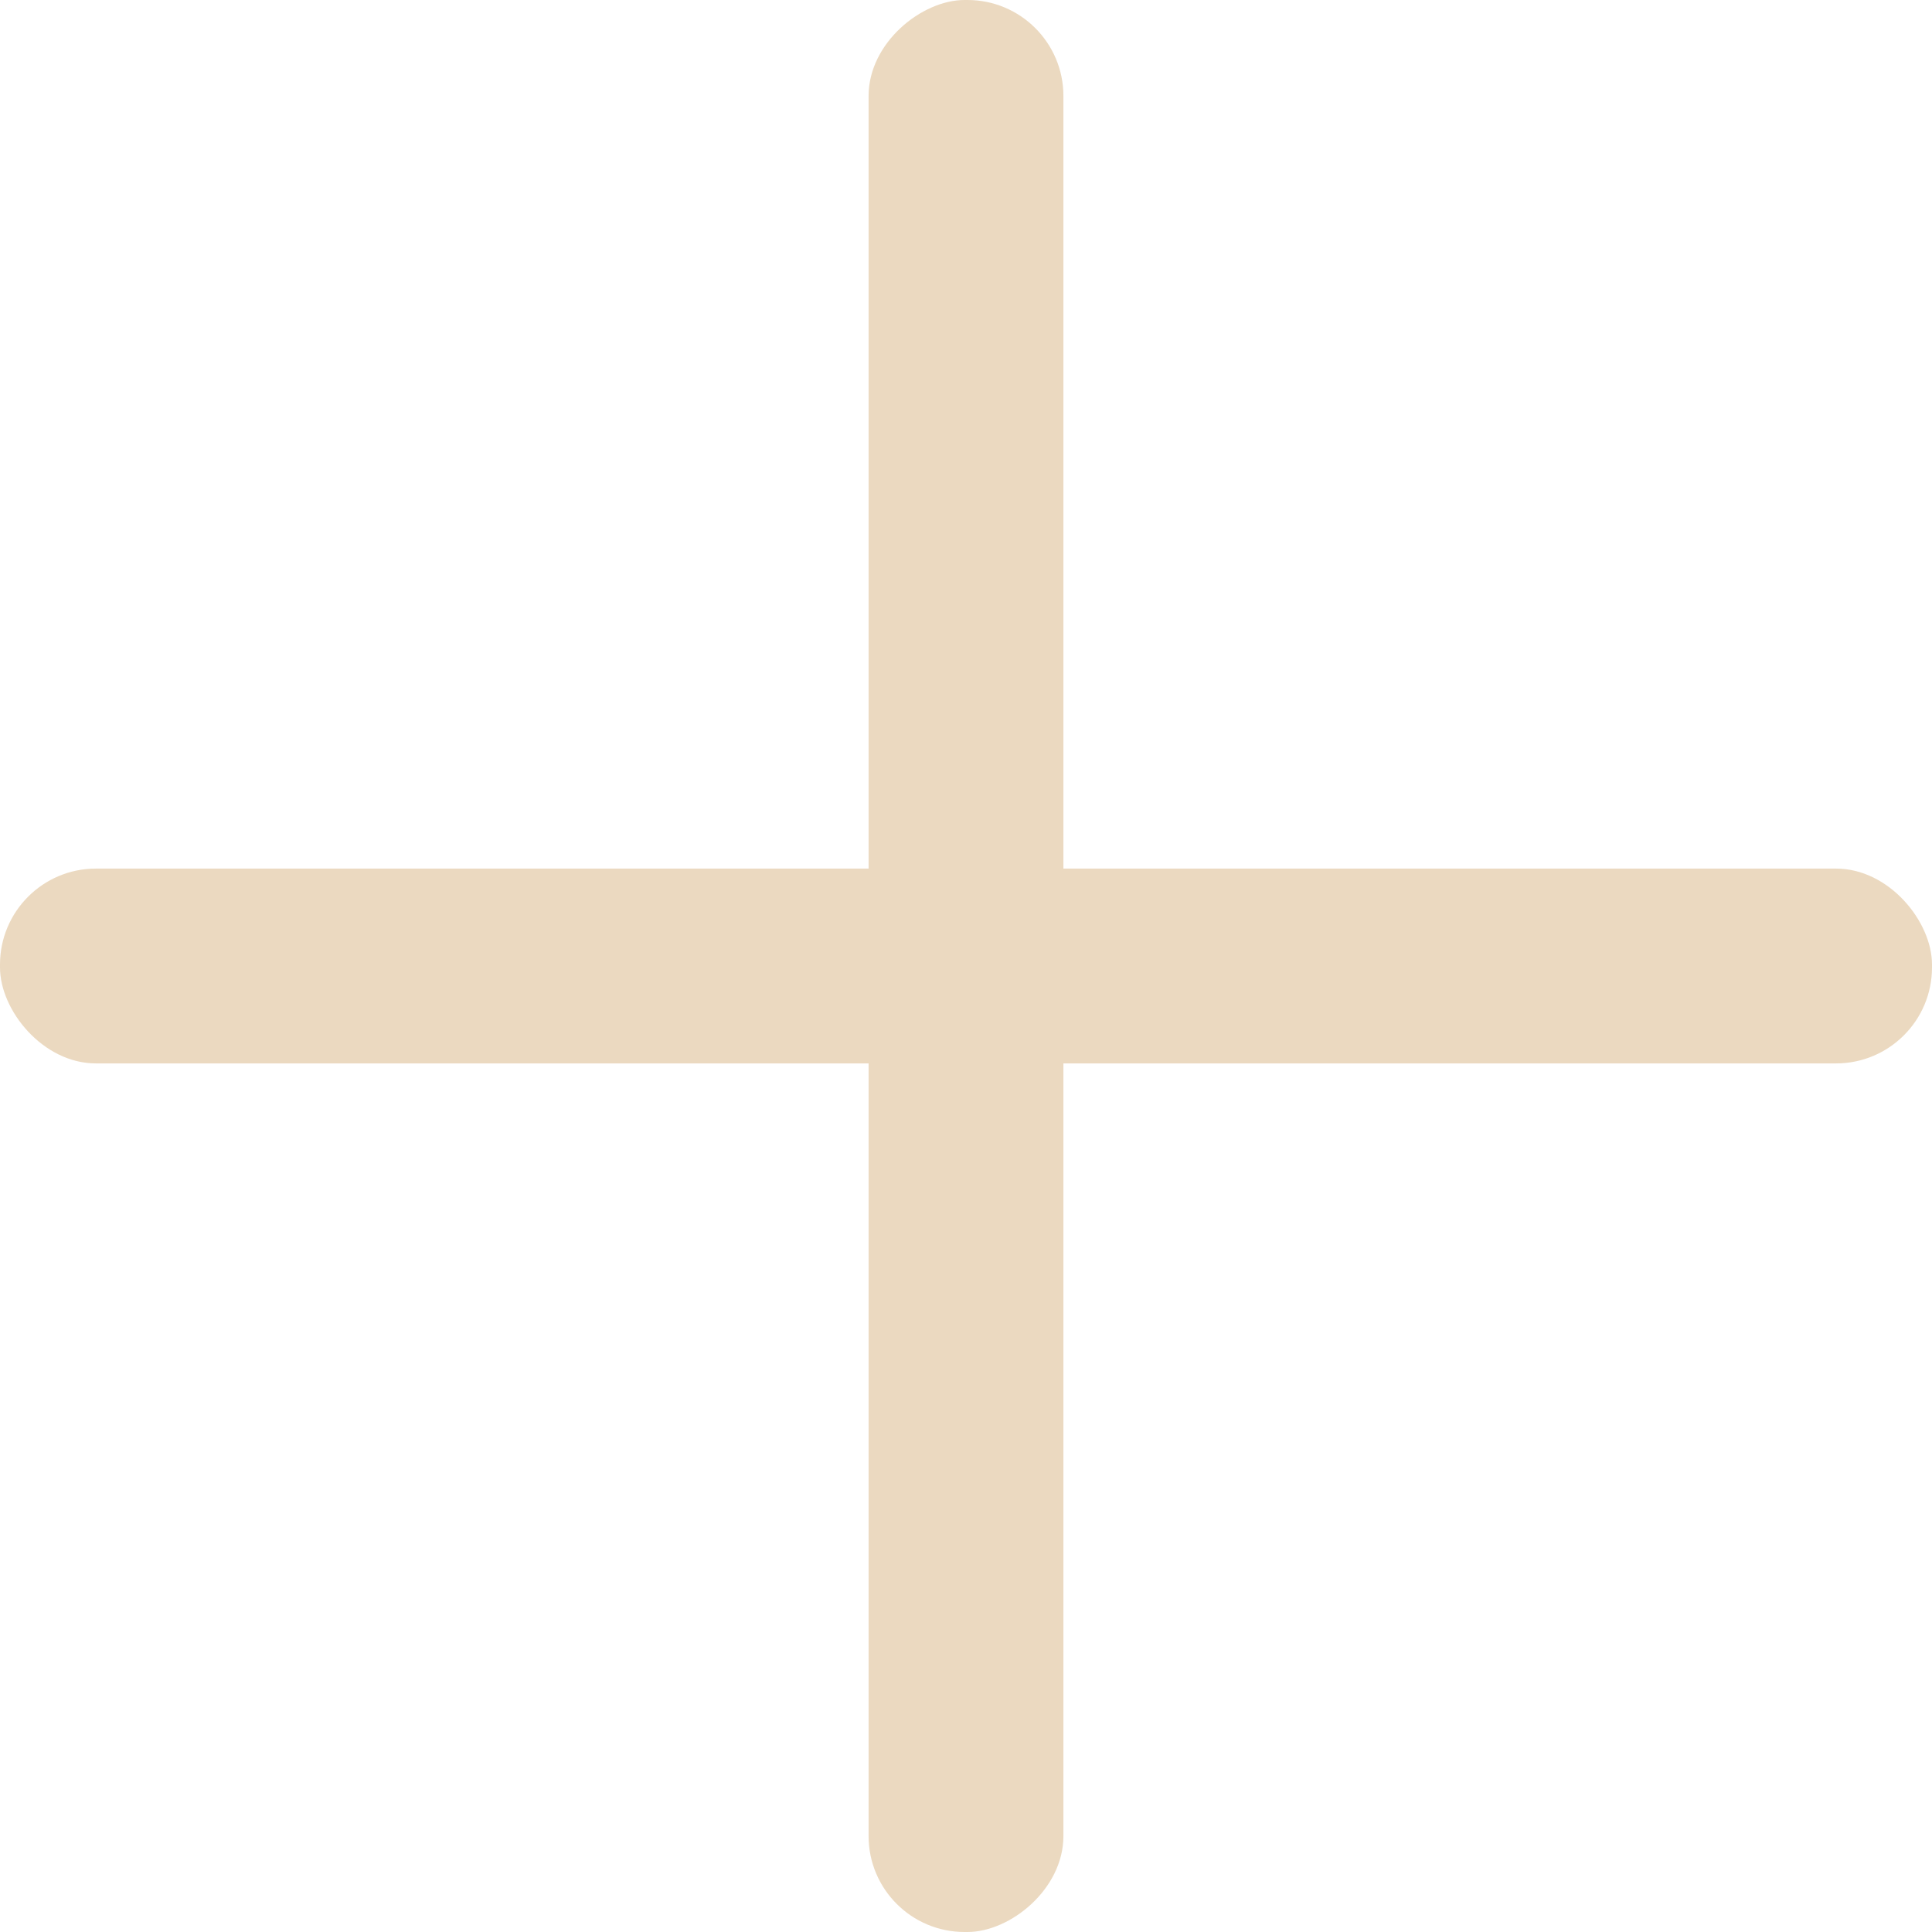 <svg xmlns="http://www.w3.org/2000/svg" viewBox="0 0 119 119"><defs><style>.cls-1{fill:#ebd9c0;}</style></defs><title>plus</title><g id="Layer_2" data-name="Layer 2"><g id="Layer_2-2" data-name="Layer 2"><path class="cls-1" d="M86.26,58.75v1.5c0-.5,0-1,0-1.5Z"/><rect class="cls-1" y="53.5" width="119" height="12" rx="5.91"/><rect class="cls-1" y="53.5" width="119" height="12" rx="5.91" transform="translate(119 0) rotate(90)"/></g></g></svg>